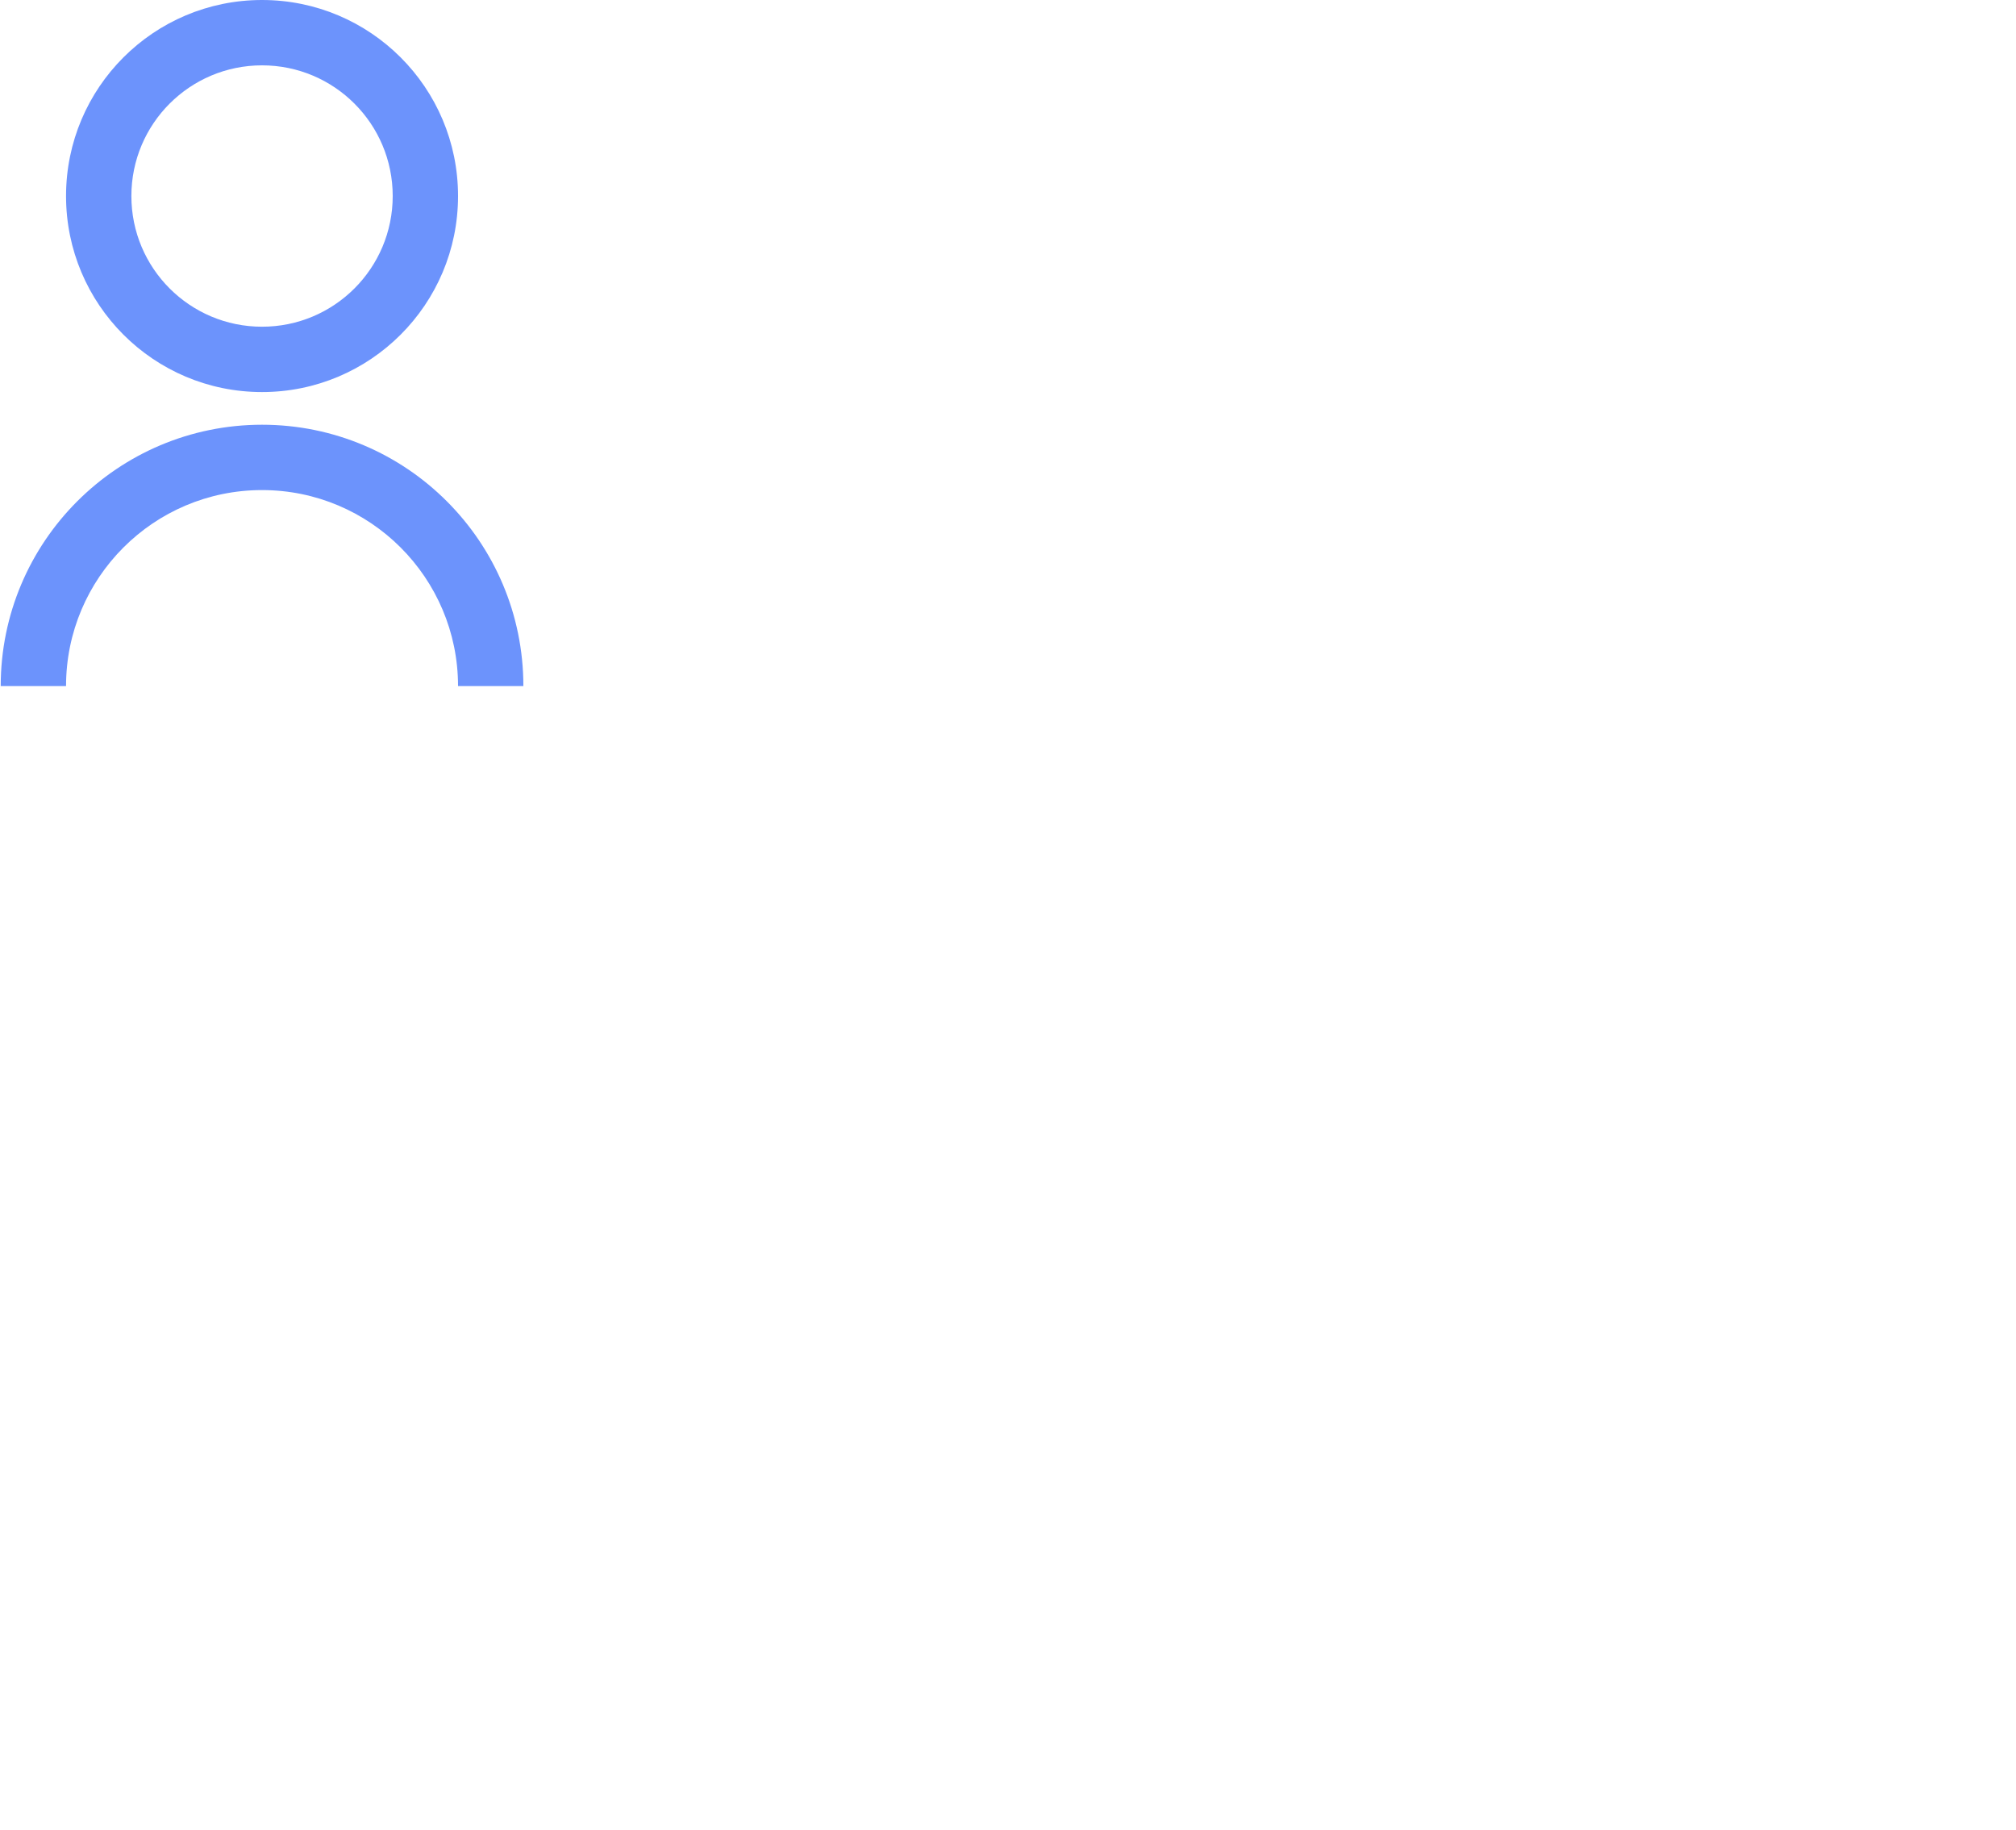 <svg width="54" height="49" viewBox="0 0 54 49" fill="none" xmlns="http://www.w3.org/2000/svg">
<path d="M0.019 18.375C0.019 14.509 3.153 11.375 7.019 11.375C10.885 11.375 14.019 14.509 14.019 18.375H12.269C12.269 15.476 9.918 13.125 7.019 13.125C4.119 13.125 1.769 15.476 1.769 18.375H0.019ZM7.019 10.5C4.118 10.5 1.769 8.151 1.769 5.25C1.769 2.349 4.118 0 7.019 0C9.919 0 12.269 2.349 12.269 5.25C12.269 8.151 9.919 10.5 7.019 10.5ZM7.019 8.75C8.952 8.75 10.519 7.184 10.519 5.25C10.519 3.316 8.952 1.75 7.019 1.75C5.085 1.75 3.519 3.316 3.519 5.25C3.519 7.184 5.085 8.75 7.019 8.75Z" fill="#6C93FC"/>
</svg>

